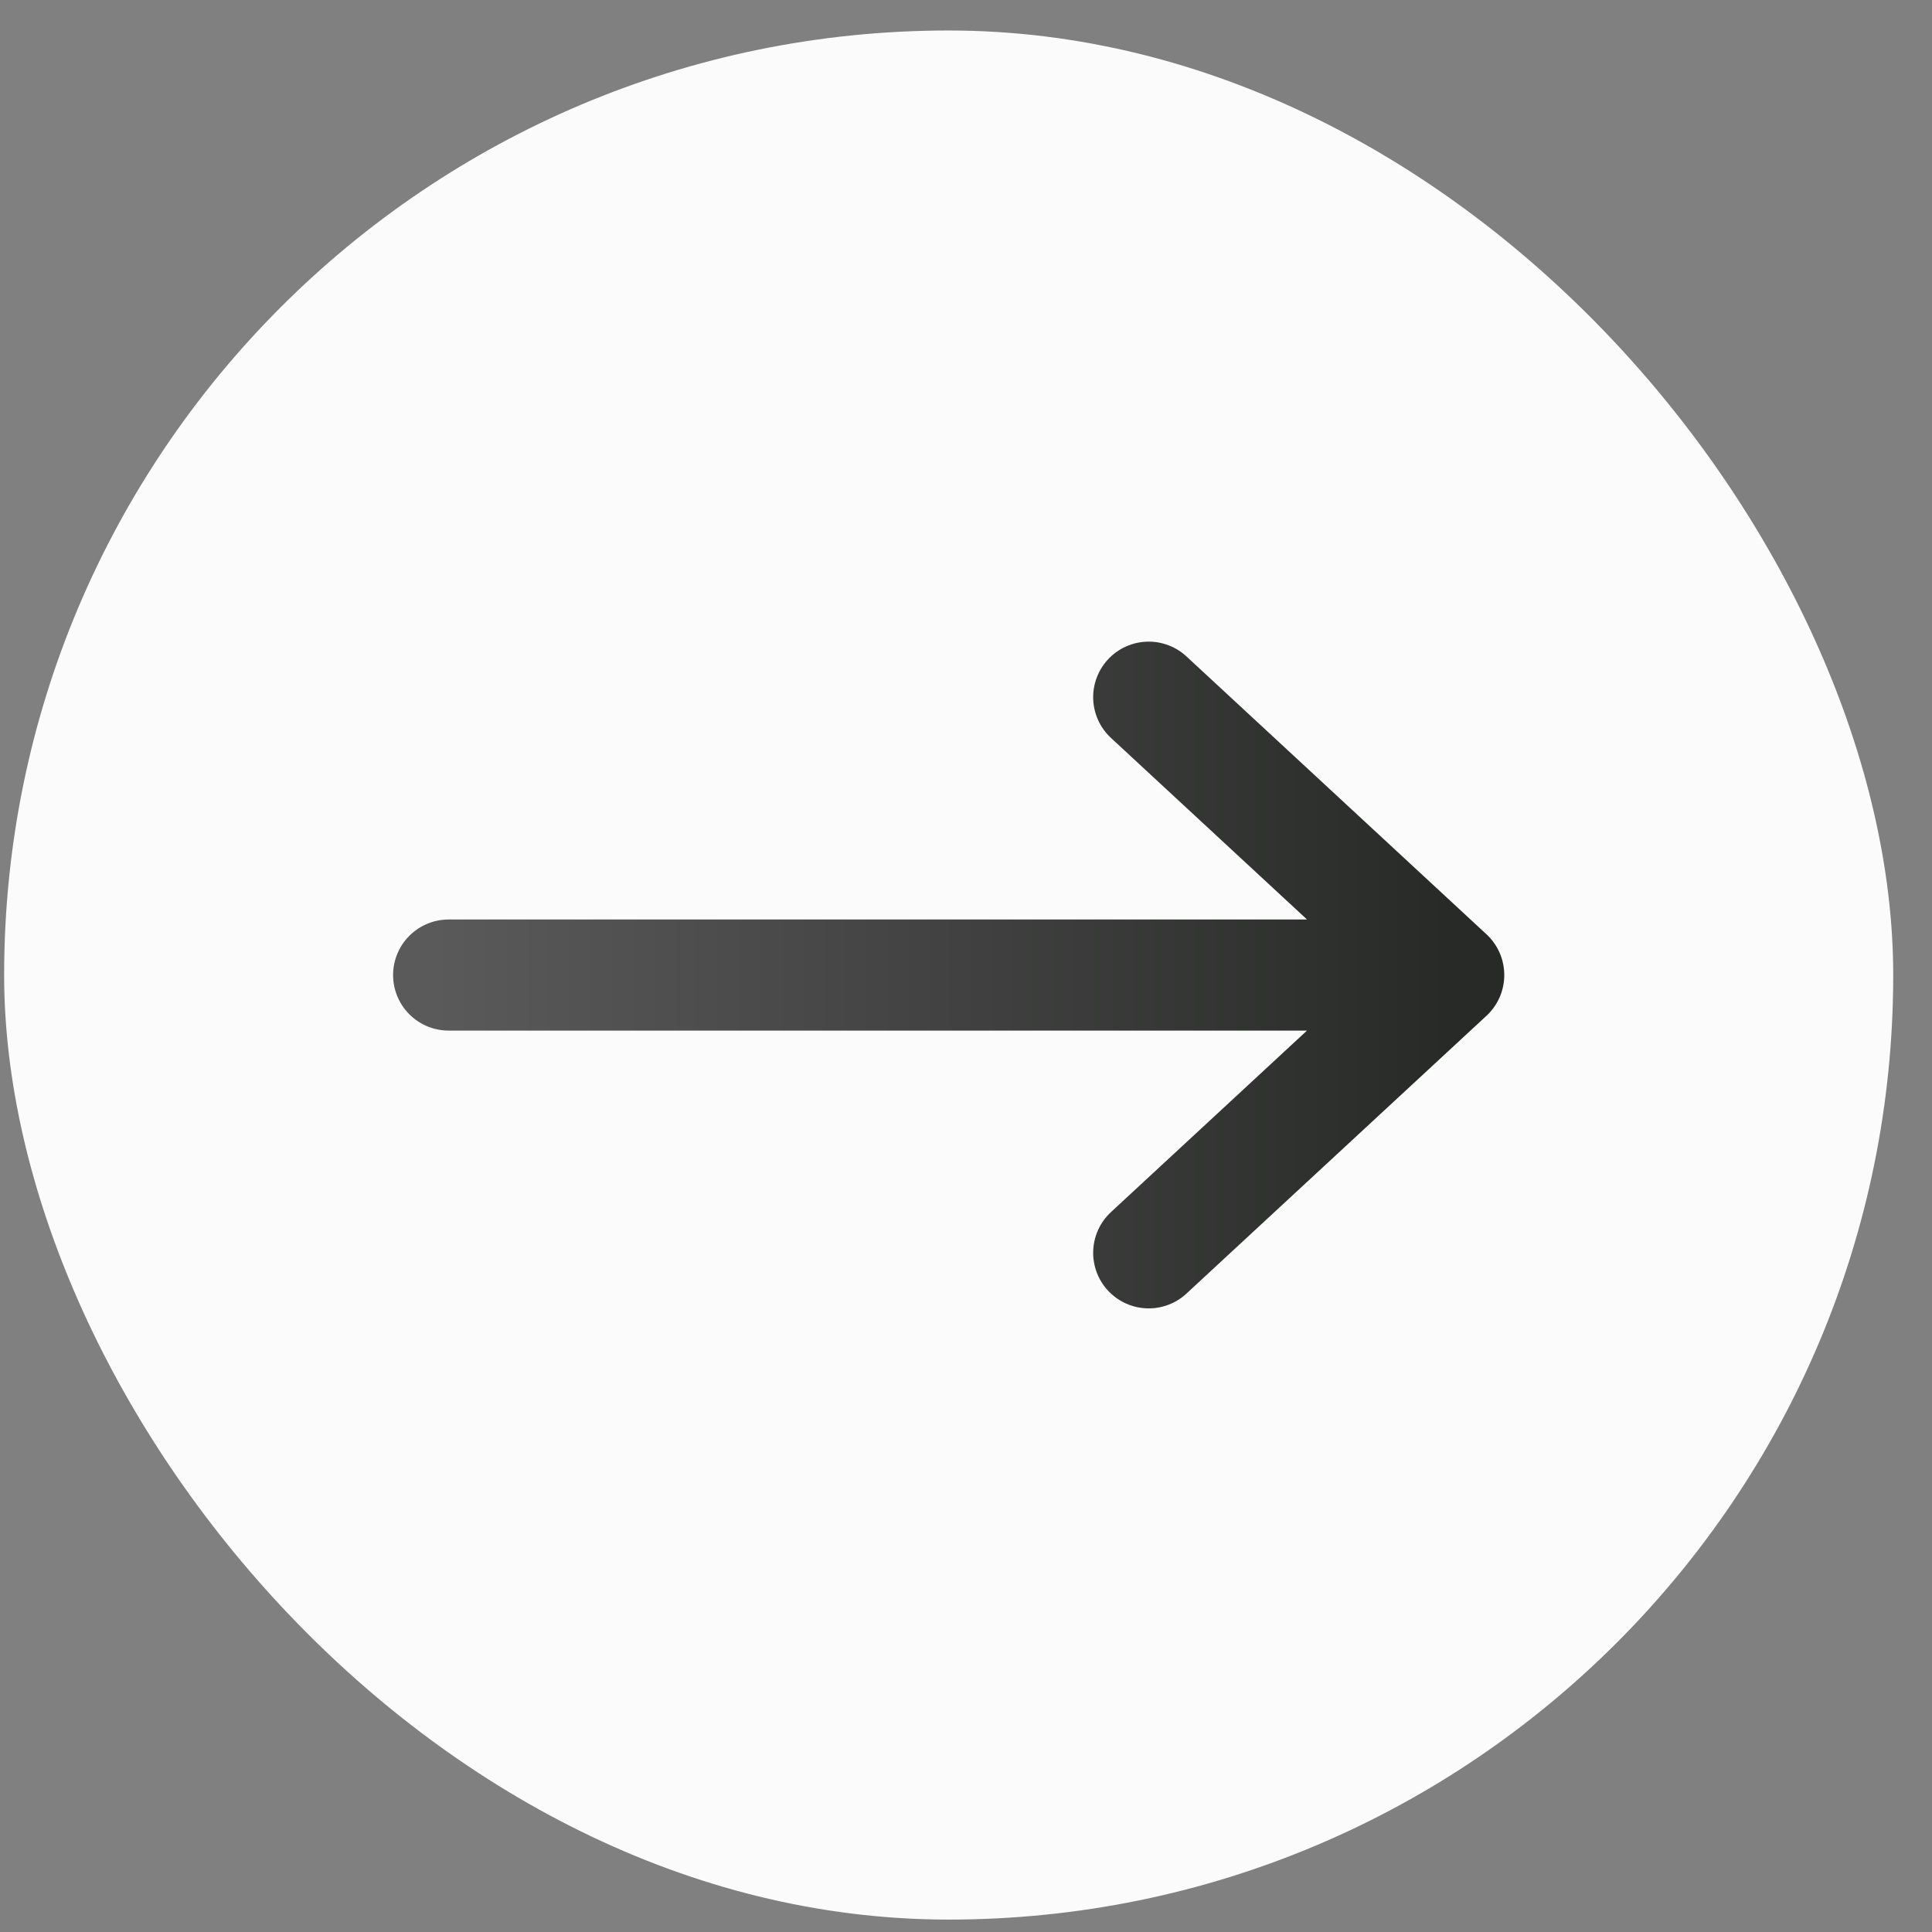 <svg width="28" height="28" viewBox="0 0 28 28" fill="none" xmlns="http://www.w3.org/2000/svg">
<rect x="0" y="0" width="28" height="28" fill="#808080" stroke="none"/>
<rect x="0.06" y="0.442" width="27.378" height="27.378" rx="13.689" fill="#FBFBFB"/>
<path d="M6.502 14.131H20.996M20.996 14.131L16.648 10.104M20.996 14.131L16.648 18.157" stroke="url(#paint0_linear_836_219)" stroke-width="1.61" stroke-linecap="round"/>
<defs>
<linearGradient id="paint0_linear_836_219" x1="6.264" y1="239.67" x2="21.002" y2="239.67" gradientUnits="userSpaceOnUse">
<stop stop-color="#5A5A5A"/>
<stop offset="1" stop-color="#282A28"/>
</linearGradient>
</defs>
</svg>
